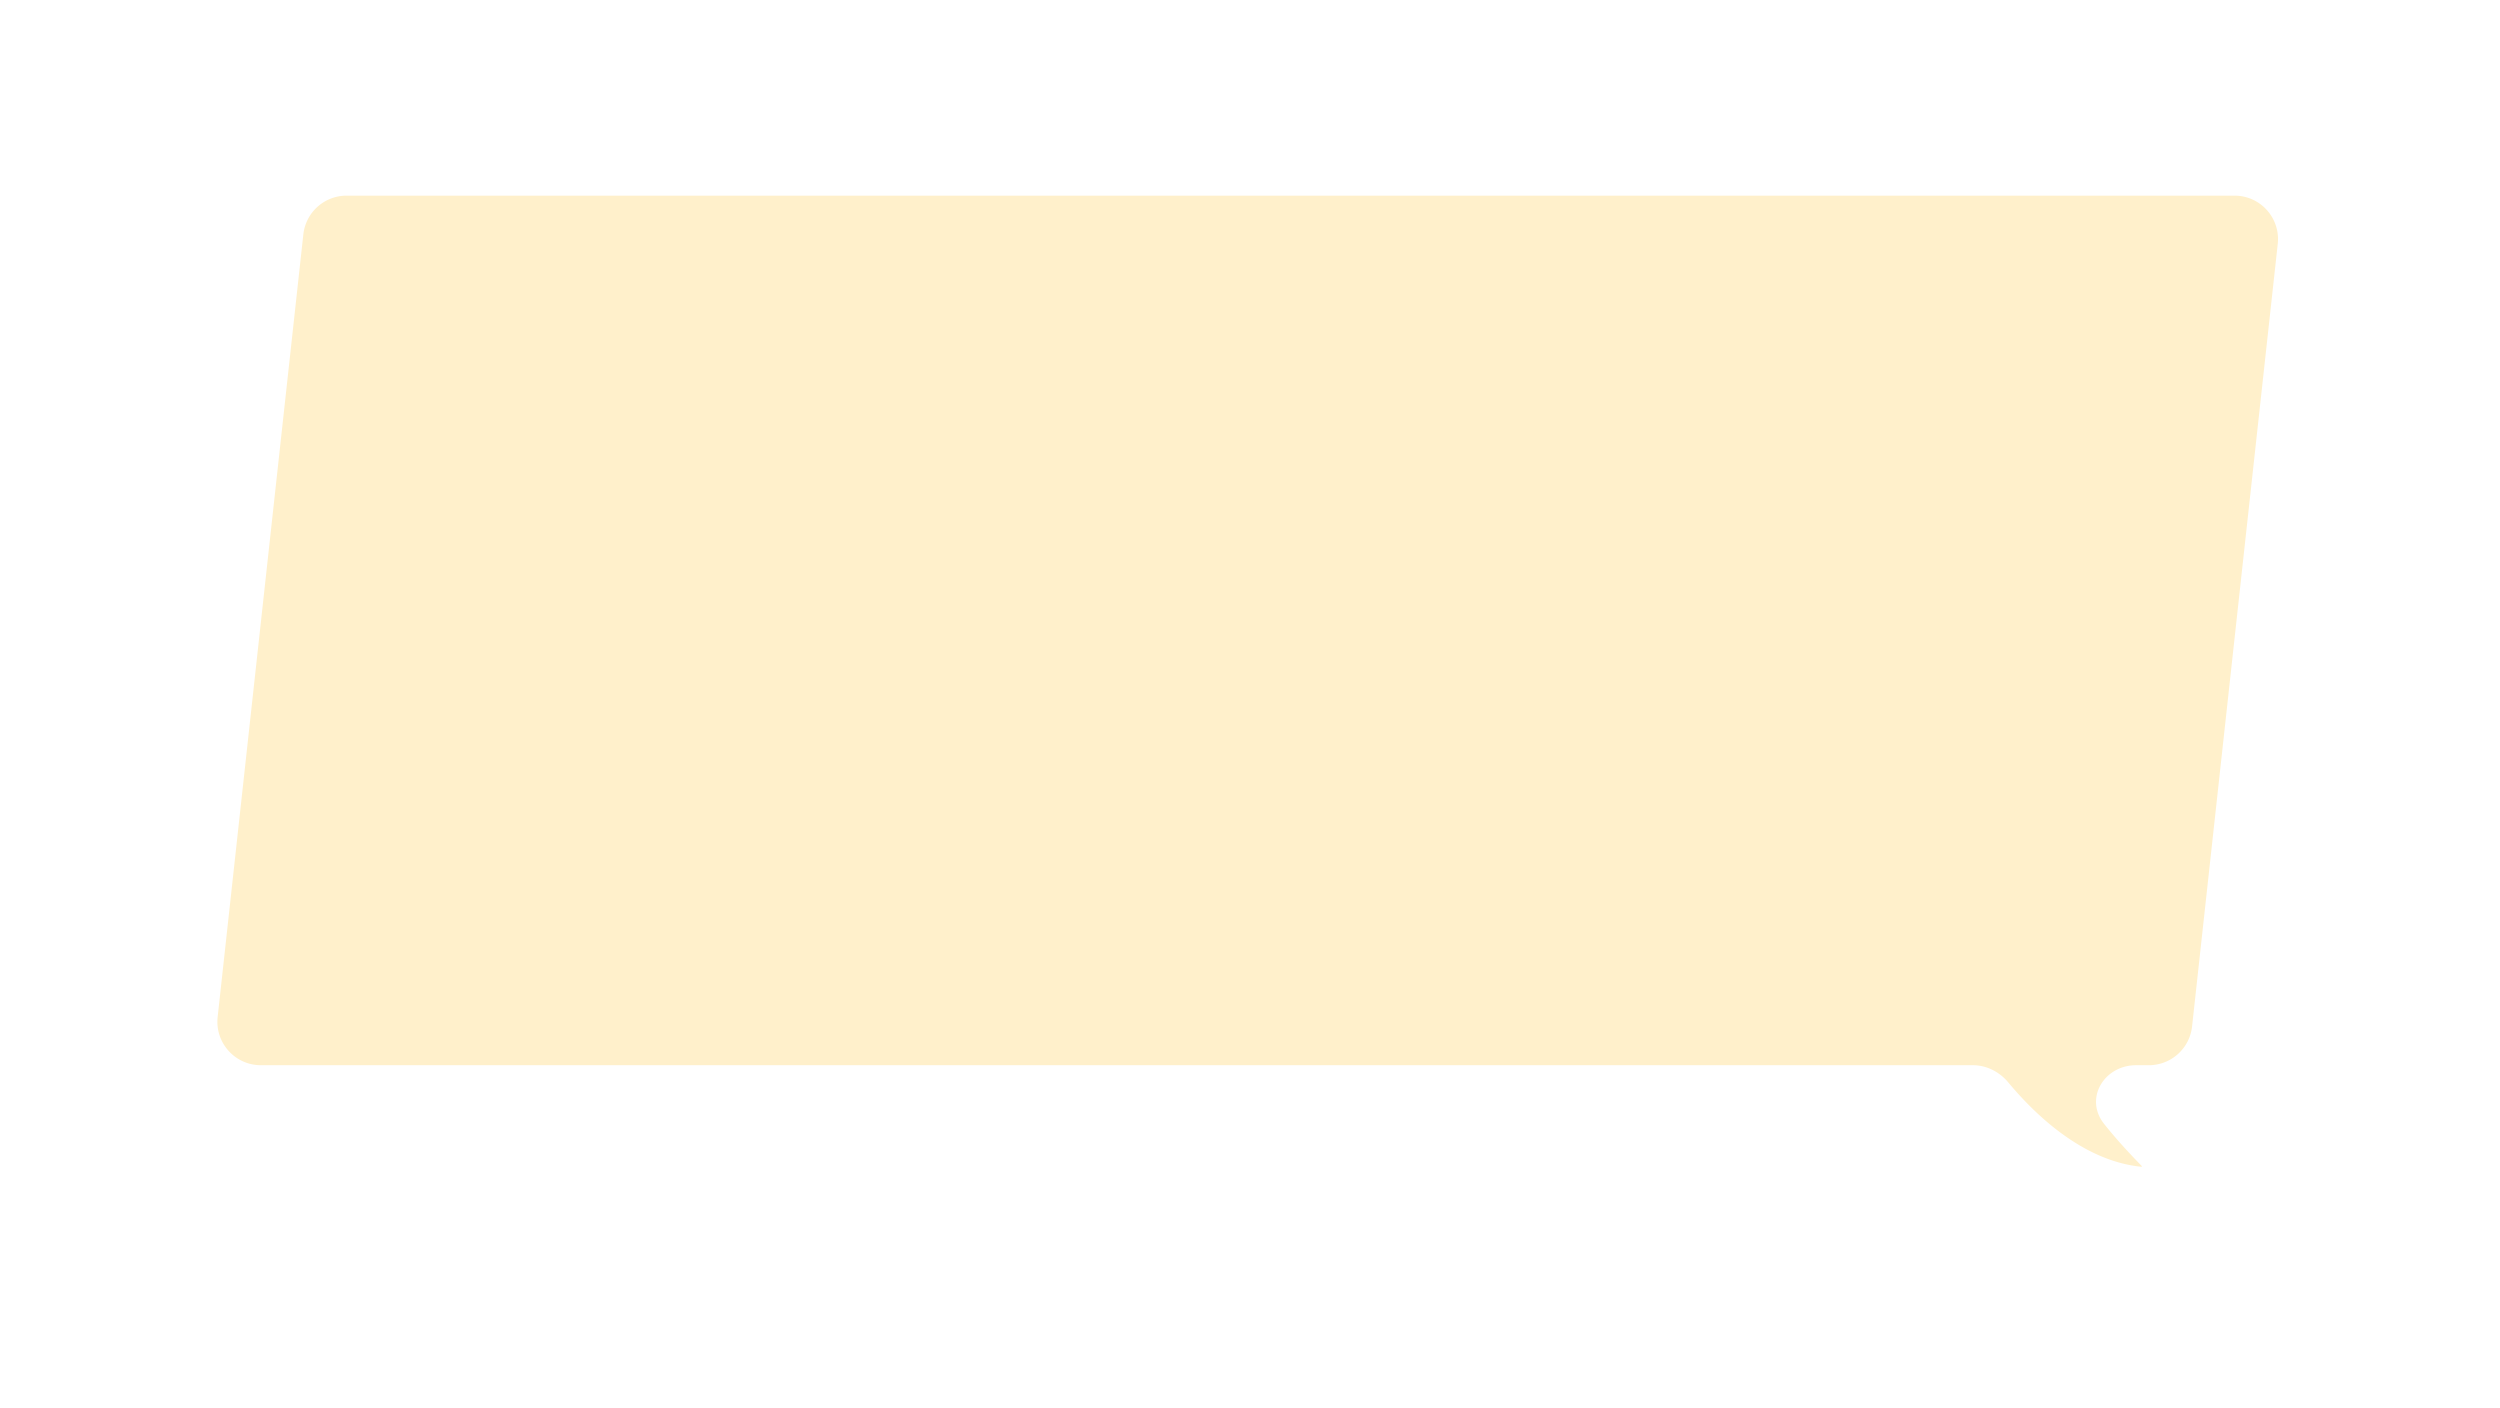 <svg width="460" height="259" viewBox="0 0 460 259" fill="none" xmlns="http://www.w3.org/2000/svg"><g filter="url(#filter0_di_1495_61366)"><path fill-rule="evenodd" clip-rule="evenodd" d="M63.766 28a8 8 0 00-7.952 7.13L40.048 179.128c-.518 4.735 3.19 8.871 7.953 8.871h315.005c2.536 0 4.899 1.223 6.522 3.171 6.096 7.317 14.718 14.555 24.497 15.517a.077.077 0 00.063-.13c-1.736-1.795-4.292-4.437-6.939-7.767-3.688-4.639-.021-10.791 5.906-10.791h2.333a8.001 8.001 0 007.953-7.129l15.765-144c.518-4.735-3.189-8.871-7.952-8.871H63.766z" fill="#FFF0CB"/></g><defs><filter id="filter0_di_1495_61366" x="0" y="0" width="459.156" height="258.688" filterUnits="userSpaceOnUse" color-interpolation-filters="sRGB"><feFlood flood-opacity="0" result="BackgroundImageFix"/><feColorMatrix in="SourceAlpha" values="0 0 0 0 0 0 0 0 0 0 0 0 0 0 0 0 0 0 127 0" result="hardAlpha"/><feOffset dy="12"/><feGaussianBlur stdDeviation="20"/><feComposite in2="hardAlpha" operator="out"/><feColorMatrix values="0 0 0 0 1 0 0 0 0 1 0 0 0 0 1 0 0 0 1 0"/><feBlend in2="BackgroundImageFix" result="effect1_dropShadow_1495_61366"/><feBlend in="SourceGraphic" in2="effect1_dropShadow_1495_61366" result="shape"/><feColorMatrix in="SourceAlpha" values="0 0 0 0 0 0 0 0 0 0 0 0 0 0 0 0 0 0 127 0" result="hardAlpha"/><feOffset dy="-4"/><feGaussianBlur stdDeviation="4"/><feComposite in2="hardAlpha" operator="arithmetic" k2="-1" k3="1"/><feColorMatrix values="0 0 0 0 0.884 0 0 0 0 0.635 0 0 0 0 0.056 0 0 0 0.4 0"/><feBlend in2="shape" result="effect2_innerShadow_1495_61366"/></filter></defs></svg>
